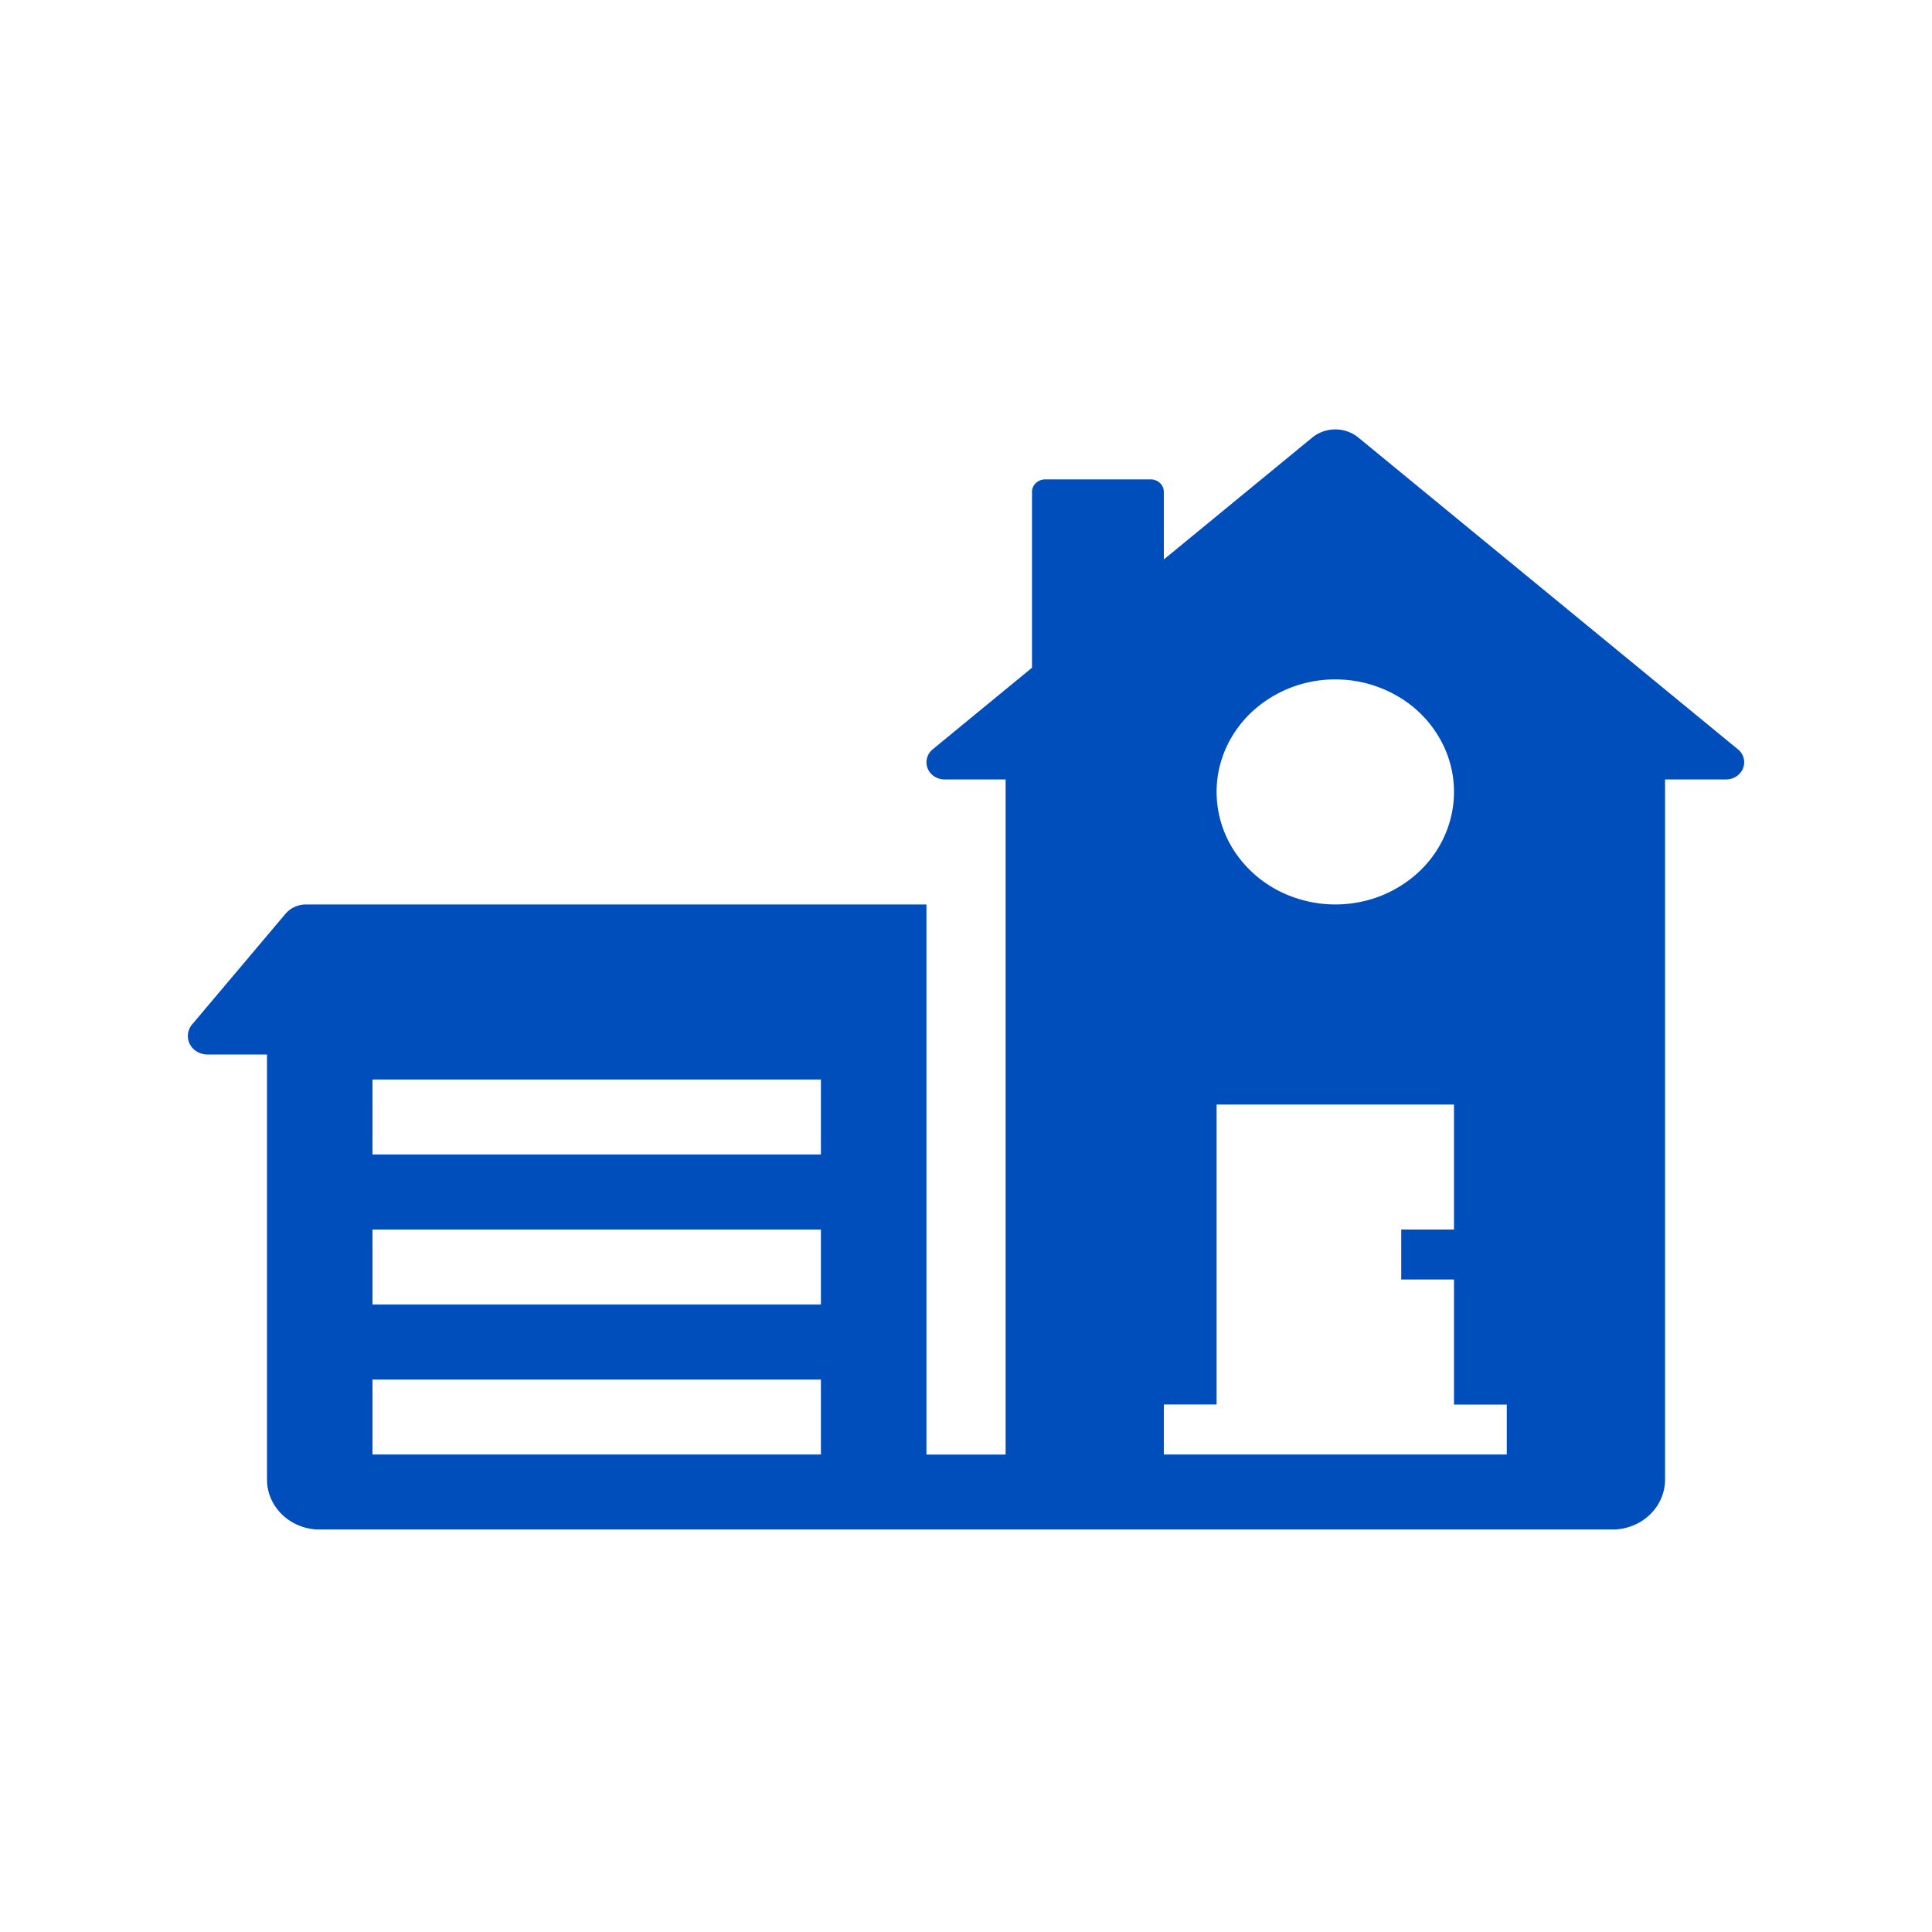<svg width="72" height="72" fill="none" xmlns="http://www.w3.org/2000/svg" viewBox="0 0 72 72"><g clip-path="url(#clip0)"><path d="M64.766 27.924L50.623 16.307a1.36 1.36 0 0 0-.86-.304 1.36 1.36 0 0 0-.86.304l-5.53 4.542v-2.518a.454.454 0 0 0-.144-.33.505.505 0 0 0-.348-.136H38.95c-.13 0-.255.05-.347.137a.454.454 0 0 0-.144.33v6.553l-3.7 3.04a.636.636 0 0 0-.211.324.609.609 0 0 0 .021.382.646.646 0 0 0 .248.302.7.7 0 0 0 .384.114h2.275v25.16h-2.95v-20.5h-23.12a1.03 1.03 0 0 0-.426.091.976.976 0 0 0-.342.258l-3.477 4.12a.666.666 0 0 0 .053.92.761.761 0 0 0 .514.202H9.95v15.84c0 .494.207.968.576 1.318.369.35.869.546 1.39.546h48.17c.521 0 1.021-.197 1.39-.546.369-.35.576-.824.576-1.318V29.047h2.274a.7.7 0 0 0 .385-.114c.113-.075.2-.18.247-.302a.608.608 0 0 0 .022-.382.635.635 0 0 0-.213-.325zM30.593 54.206H13.881v-2.795h16.712v2.795zm0-5.59H13.881V45.82h16.712v2.795zm0-5.592H13.881V40.23h16.712v2.795zm19.17-17.704a4.6 4.6 0 0 1 2.457.706 4.25 4.25 0 0 1 1.63 1.882 3.99 3.99 0 0 1 .251 2.423 4.13 4.13 0 0 1-1.21 2.147 4.503 4.503 0 0 1-2.265 1.148 4.65 4.65 0 0 1-2.556-.24 4.381 4.381 0 0 1-1.986-1.544 4.039 4.039 0 0 1-.745-2.33c0-1.111.466-2.178 1.296-2.964a4.55 4.55 0 0 1 3.128-1.228zm6.39 28.886h-12.78v-1.864h1.966V41.162h8.847v4.659H52.22v1.863h1.966v4.66h1.967v1.863z" fill="#004EBB"/></g><defs><clipPath id="clip0"><path fill="#fff" transform="translate(7 16)" d="M0 0h58v41H0z"/></clipPath></defs></svg>